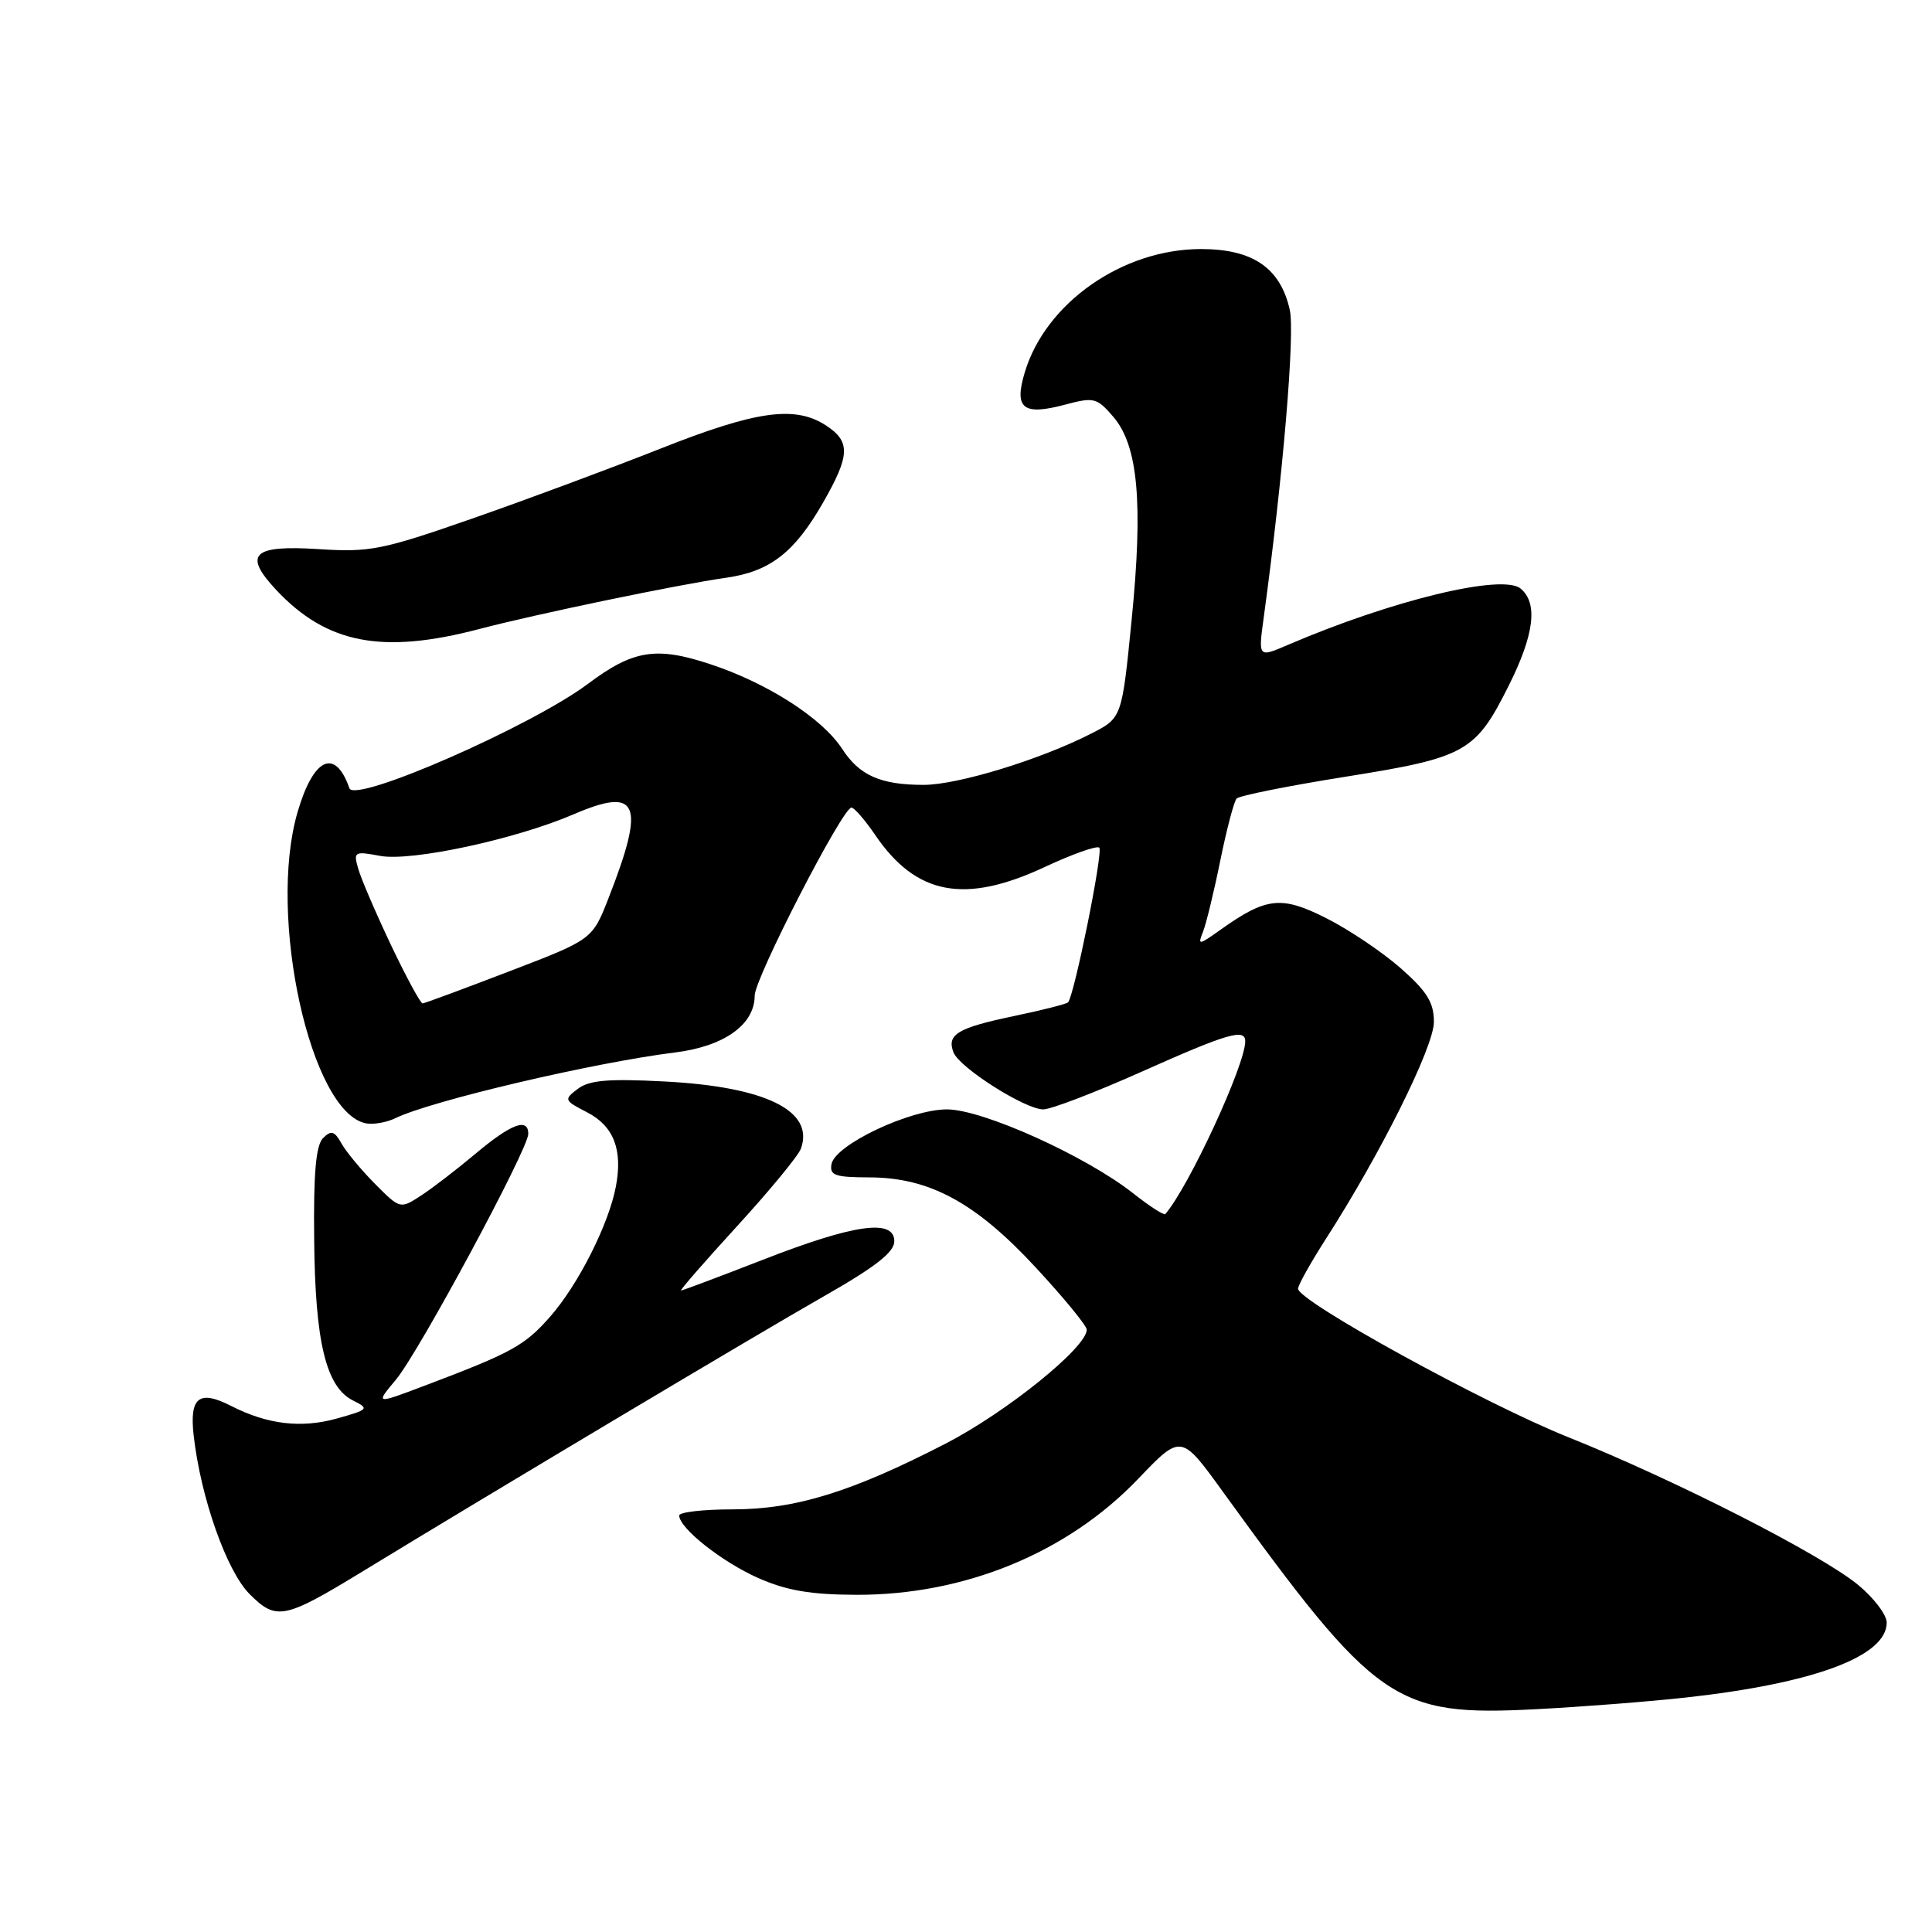 <?xml version="1.0" encoding="UTF-8" standalone="no"?>
<!DOCTYPE svg PUBLIC "-//W3C//DTD SVG 1.1//EN" "http://www.w3.org/Graphics/SVG/1.1/DTD/svg11.dtd" >
<svg xmlns="http://www.w3.org/2000/svg" xmlns:xlink="http://www.w3.org/1999/xlink" version="1.1" viewBox="0 0 256 256">
 <g >
 <path fill="currentColor"
d=" M 223.40 224.93 C 240.39 223.05 250.00 219.47 250.00 215.00 C 250.00 213.98 248.31 211.75 246.25 210.04 C 241.38 206.00 222.00 196.12 207.74 190.41 C 196.64 185.96 172.00 172.41 172.00 170.76 C 172.00 170.29 173.65 167.34 175.66 164.20 C 182.93 152.90 190.00 138.70 190.00 135.41 C 190.00 132.84 189.10 131.38 185.61 128.30 C 183.19 126.17 178.76 123.19 175.77 121.68 C 169.78 118.65 167.80 118.87 161.69 123.22 C 158.81 125.27 158.68 125.28 159.41 123.45 C 159.83 122.38 160.87 118.12 161.70 114.00 C 162.54 109.88 163.51 106.19 163.86 105.81 C 164.21 105.43 170.71 104.13 178.29 102.92 C 194.24 100.38 195.51 99.67 199.93 90.82 C 203.30 84.08 203.81 79.92 201.49 77.99 C 199.07 75.99 184.43 79.53 170.61 85.47 C 166.72 87.14 166.72 87.14 167.45 81.82 C 170.00 63.17 171.61 44.18 170.90 41.05 C 169.66 35.50 166.00 33.00 159.14 33.00 C 148.75 33.00 138.56 40.12 135.79 49.33 C 134.34 54.15 135.54 55.11 141.16 53.61 C 144.95 52.60 145.35 52.70 147.52 55.23 C 150.80 59.04 151.49 66.62 149.95 82.11 C 148.66 95.13 148.66 95.13 144.60 97.20 C 137.83 100.66 126.90 104.00 122.39 104.00 C 116.69 104.00 113.88 102.76 111.59 99.23 C 108.96 95.18 101.72 90.52 94.15 88.02 C 86.95 85.63 83.90 86.12 77.91 90.61 C 70.39 96.24 47.01 106.48 46.30 104.45 C 44.41 99.05 41.53 100.38 39.42 107.64 C 35.42 121.39 41.15 147.41 48.49 148.85 C 49.46 149.04 51.22 148.73 52.38 148.17 C 57.15 145.85 78.70 140.79 89.43 139.46 C 95.96 138.65 100.00 135.77 100.00 131.92 C 100.00 129.63 111.65 107.00 112.82 107.01 C 113.19 107.01 114.62 108.66 115.99 110.67 C 121.41 118.62 127.85 119.83 138.44 114.88 C 142.10 113.17 145.35 112.02 145.66 112.32 C 146.20 112.87 142.33 132.00 141.52 132.82 C 141.29 133.04 138.06 133.86 134.32 134.64 C 126.88 136.20 125.43 137.07 126.34 139.44 C 127.11 141.46 135.83 147.00 138.24 147.00 C 139.26 147.00 145.13 144.75 151.29 142.00 C 162.69 136.91 165.00 136.24 165.00 137.98 C 165.00 141.11 157.54 157.24 154.41 160.87 C 154.24 161.07 152.34 159.85 150.20 158.16 C 143.94 153.20 130.21 147.00 125.48 147.00 C 120.55 147.00 110.65 151.69 110.18 154.25 C 109.90 155.74 110.65 156.00 115.18 156.01 C 123.15 156.02 129.28 159.34 137.26 167.97 C 140.97 171.97 144.00 175.67 144.00 176.19 C 144.00 178.54 133.38 187.11 125.33 191.27 C 112.84 197.71 105.41 200.00 97.03 200.00 C 93.16 200.00 90.00 200.37 90.00 200.81 C 90.00 202.49 95.67 206.97 100.48 209.10 C 104.24 210.76 107.43 211.30 113.48 211.32 C 127.83 211.36 141.44 205.76 150.81 195.96 C 156.50 190.01 156.50 190.01 162.00 197.61 C 182.38 225.77 184.79 227.44 203.50 226.48 C 209.55 226.17 218.51 225.47 223.40 224.93 Z  M 48.00 208.25 C 65.30 197.69 100.18 176.89 109.00 171.86 C 115.98 167.89 118.50 165.93 118.50 164.48 C 118.50 161.45 113.19 162.20 101.02 166.95 C 95.29 169.18 90.44 171.00 90.24 171.00 C 90.03 171.00 93.38 167.16 97.68 162.46 C 101.98 157.76 105.78 153.15 106.12 152.21 C 107.96 147.19 101.44 143.99 88.03 143.30 C 80.60 142.91 78.07 143.13 76.56 144.28 C 74.69 145.70 74.73 145.81 77.80 147.39 C 81.33 149.22 82.54 152.35 81.60 157.26 C 80.64 162.26 76.62 170.23 72.90 174.46 C 69.51 178.32 67.83 179.24 56.11 183.67 C 49.73 186.08 49.73 186.08 52.48 182.79 C 55.51 179.16 70.00 152.25 70.00 150.25 C 70.00 148.06 67.76 148.89 63.06 152.83 C 60.55 154.94 57.27 157.46 55.76 158.44 C 53.03 160.21 53.01 160.21 49.68 156.86 C 47.85 155.01 45.85 152.60 45.24 151.50 C 44.32 149.86 43.89 149.73 42.81 150.80 C 41.86 151.75 41.53 155.43 41.63 164.30 C 41.76 177.86 43.20 183.80 46.79 185.58 C 48.96 186.66 48.85 186.78 44.64 187.96 C 39.93 189.28 35.44 188.75 30.66 186.31 C 26.38 184.12 25.09 185.12 25.66 190.19 C 26.59 198.43 30.03 208.18 33.07 211.22 C 36.61 214.77 37.67 214.55 48.00 208.25 Z  M 63.50 83.35 C 70.98 81.38 89.94 77.44 96.18 76.56 C 102.01 75.74 105.25 73.24 109.03 66.65 C 112.65 60.34 112.72 58.52 109.47 56.39 C 105.35 53.69 100.22 54.41 87.45 59.47 C 80.88 62.07 69.67 66.24 62.55 68.72 C 50.61 72.88 49.02 73.20 42.21 72.76 C 33.45 72.20 32.17 73.44 36.62 78.19 C 43.31 85.31 50.67 86.72 63.50 83.35 Z  M 51.82 125.25 C 49.80 120.99 47.84 116.43 47.47 115.12 C 46.81 112.85 46.95 112.77 50.37 113.41 C 54.50 114.18 68.30 111.22 76.03 107.89 C 84.63 104.19 85.56 106.42 80.64 118.99 C 78.49 124.49 78.49 124.49 67.50 128.70 C 61.45 131.02 56.27 132.94 56.00 132.96 C 55.73 132.98 53.85 129.51 51.82 125.25 Z "/>
</g>
</svg>